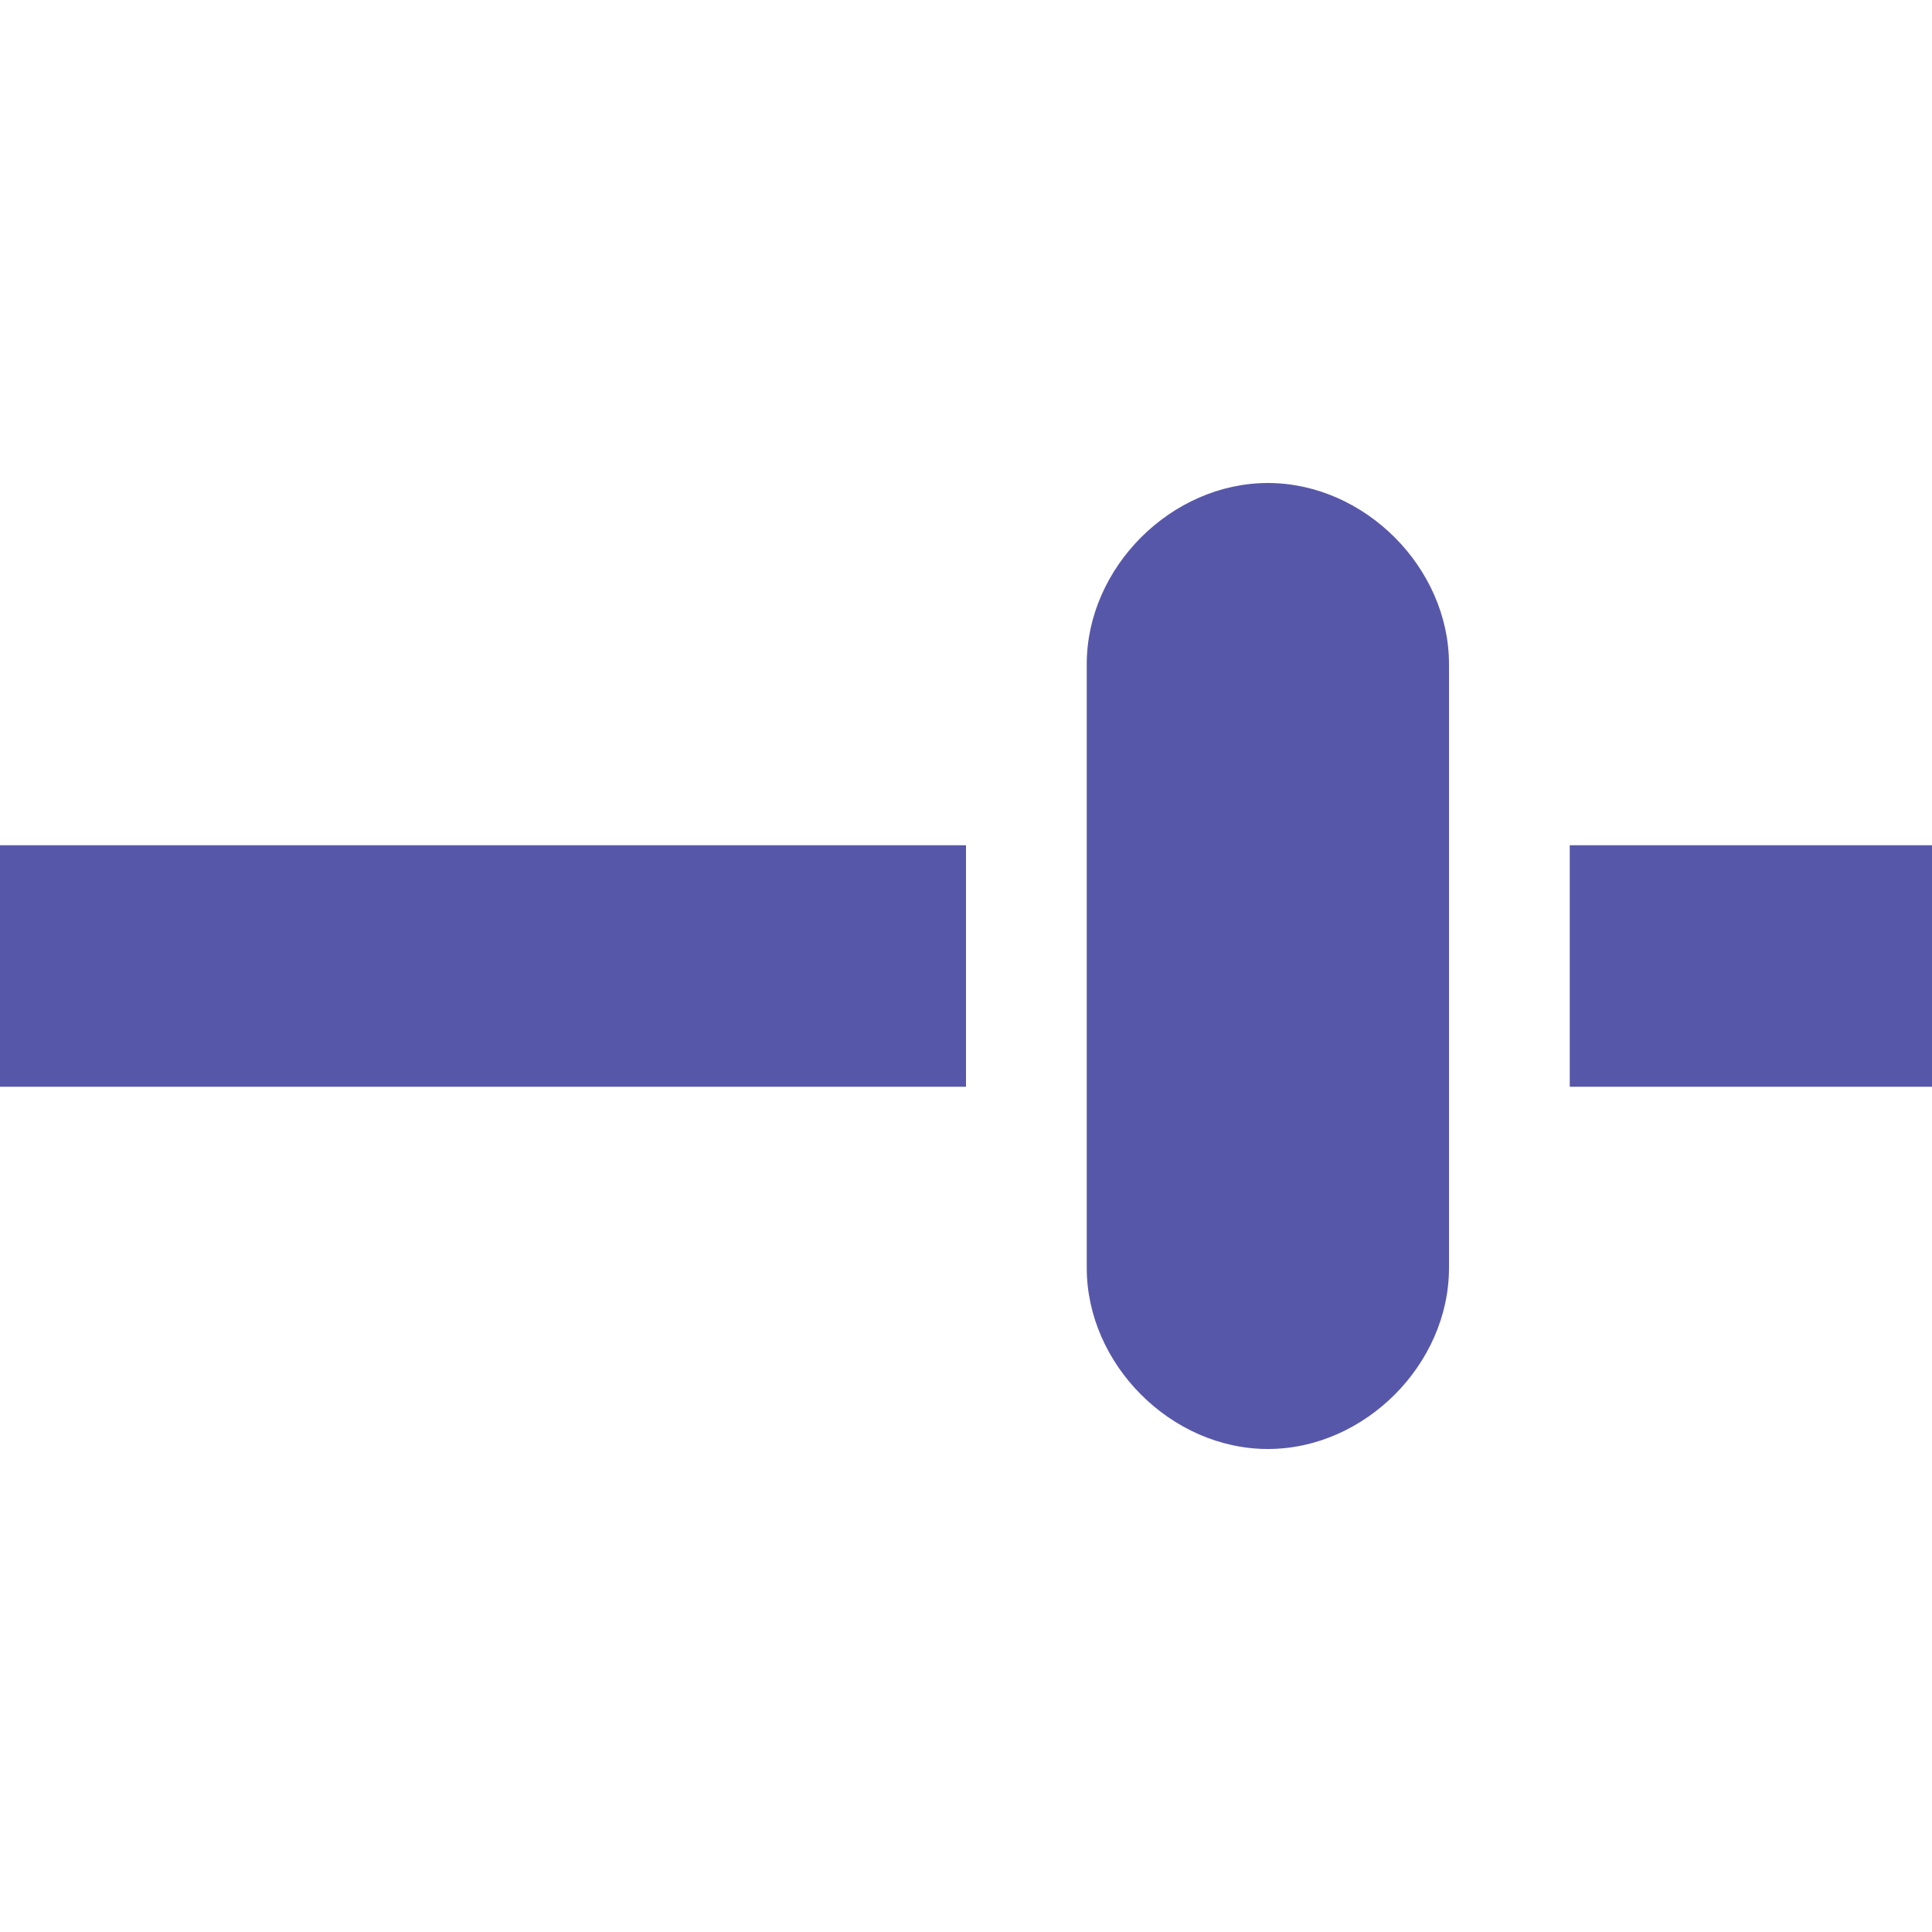 <?xml version="1.0" encoding="utf-8"?>
<!-- Generator: Adobe Illustrator 22.0.1, SVG Export Plug-In . SVG Version: 6.00 Build 0)  -->
<svg version="1.1" id="Ebene_1" xmlns="http://www.w3.org/2000/svg" xmlns:xlink="http://www.w3.org/1999/xlink" x="0px" y="0px"
	 viewBox="0 0 16 16" style="enable-background:new 0 0 16 16;" xml:space="preserve">
<style type="text/css">
	.st0{fill:#5757AA;}
	.st1{fill:#9B9BAA;}
	.st2{fill:#5EA343;}
	.st3{fill:#7F7FBB;}
	.st4{opacity:0.2;fill:none;}
	.st5{fill:#E63A3F;}
	.st6{fill:#FFFFFF;}
	.st7{fill:#FAFAFA;}
	.st8{fill:none;stroke:#5757AA;stroke-width:2;stroke-linecap:round;stroke-miterlimit:10;}
	.st9{fill:#CBEBC1;}
	.st10{fill:#CECED9;}
	.st11{fill:#414180;}
	.st12{fill:#EDEDF2;}
	.st13{fill:#38396D;}
	.st14{fill:url(#SVGID_1_);}
	.st15{fill:url(#SVGID_2_);}
	.st16{fill:url(#SVGID_3_);}
	.st17{fill:url(#SVGID_4_);}
</style>
<rect y="7" class="st0" width="8" height="2"/>
<rect x="13" y="7" class="st0" width="3" height="2"/>
<path class="st0" d="M10.5,12L10.5,12C9.7,12,9,11.3,9,10.5v-5C9,4.7,9.7,4,10.5,4h0C11.3,4,12,4.7,12,5.5v5
	C12,11.3,11.3,12,10.5,12z"/>
</svg>
